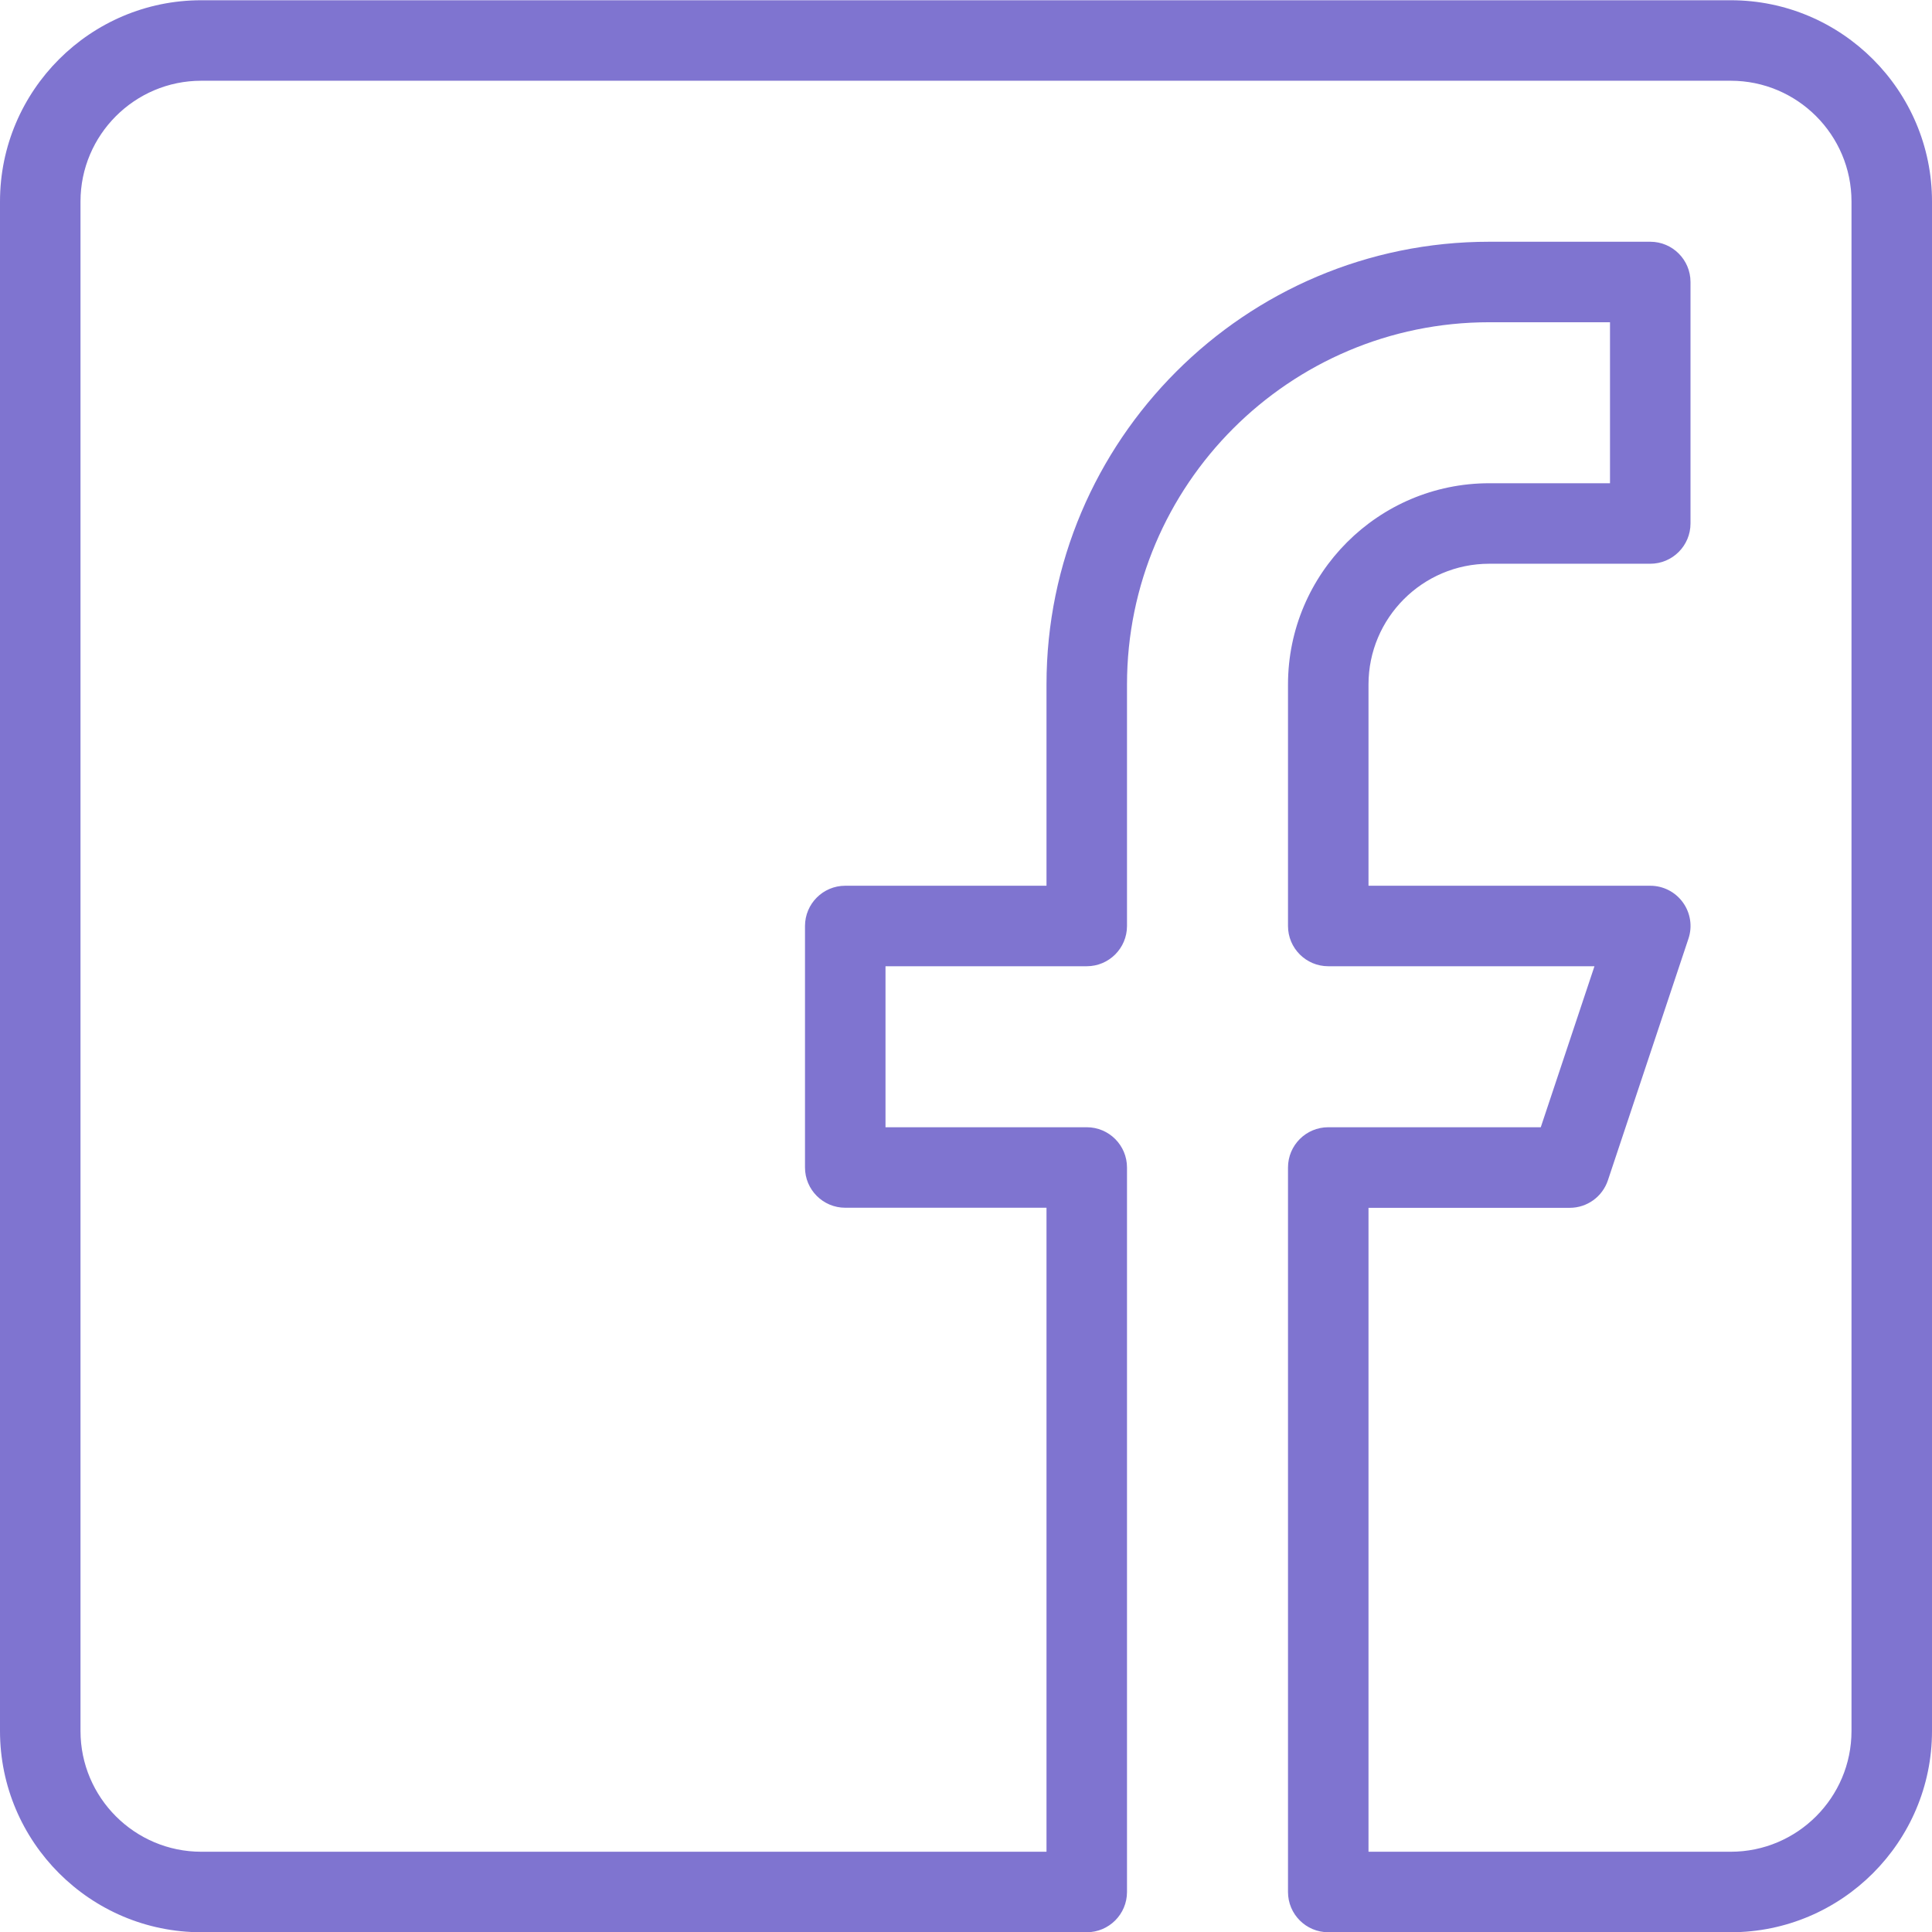 <svg width="24" height="24" viewBox="0 0 24 24" fill="none" xmlns="http://www.w3.org/2000/svg">
<g clip-path="url(#clip0_3_669)">
<path d="M21.5 24.003H16.5C16.224 24.003 16 23.779 16 23.503V14.503C16 14.227 16.224 14.003 16.5 14.003H19.14L19.807 12.003H16.5C16.224 12.003 16 11.779 16 11.503V8.503C16 7.125 17.122 6.003 18.5 6.003H20V4.003H18.5C16.019 4.003 14 6.022 14 8.503V11.503C14 11.779 13.776 12.003 13.5 12.003H11V14.003H13.5C13.776 14.003 14 14.227 14 14.503V23.503C14 23.779 13.776 24.003 13.5 24.003H2.5C1.122 24.003 0 22.881 0 21.503V2.503C0 1.125 1.122 0.003 2.5 0.003H21.5C22.878 0.003 24 1.125 24 2.503V21.503C24 22.881 22.878 24.003 21.5 24.003ZM17 23.003H21.5C22.327 23.003 23 22.33 23 21.503V2.503C23 1.676 22.327 1.003 21.5 1.003H2.5C1.673 1.003 1 1.676 1 2.503V21.503C1 22.33 1.673 23.003 2.5 23.003H13V15.003H10.5C10.224 15.003 10 14.779 10 14.503V11.503C10 11.227 10.224 11.003 10.5 11.003H13V8.503C13 5.47 15.467 3.003 18.5 3.003H20.5C20.776 3.003 21 3.227 21 3.503V6.503C21 6.779 20.776 7.003 20.5 7.003H18.5C17.673 7.003 17 7.676 17 8.503V11.003H20.5C20.661 11.003 20.812 11.08 20.906 11.211C21 11.341 21.026 11.509 20.974 11.662L19.974 14.662C19.906 14.866 19.715 15.004 19.5 15.004H17V23.003Z" fill="#7F74D0"/>
</g>
<defs>
<clipPath id="clip0_3_669">
<rect width="24" height="24" fill="#7F74D0"/>
</clipPath>
</defs>
</svg>
